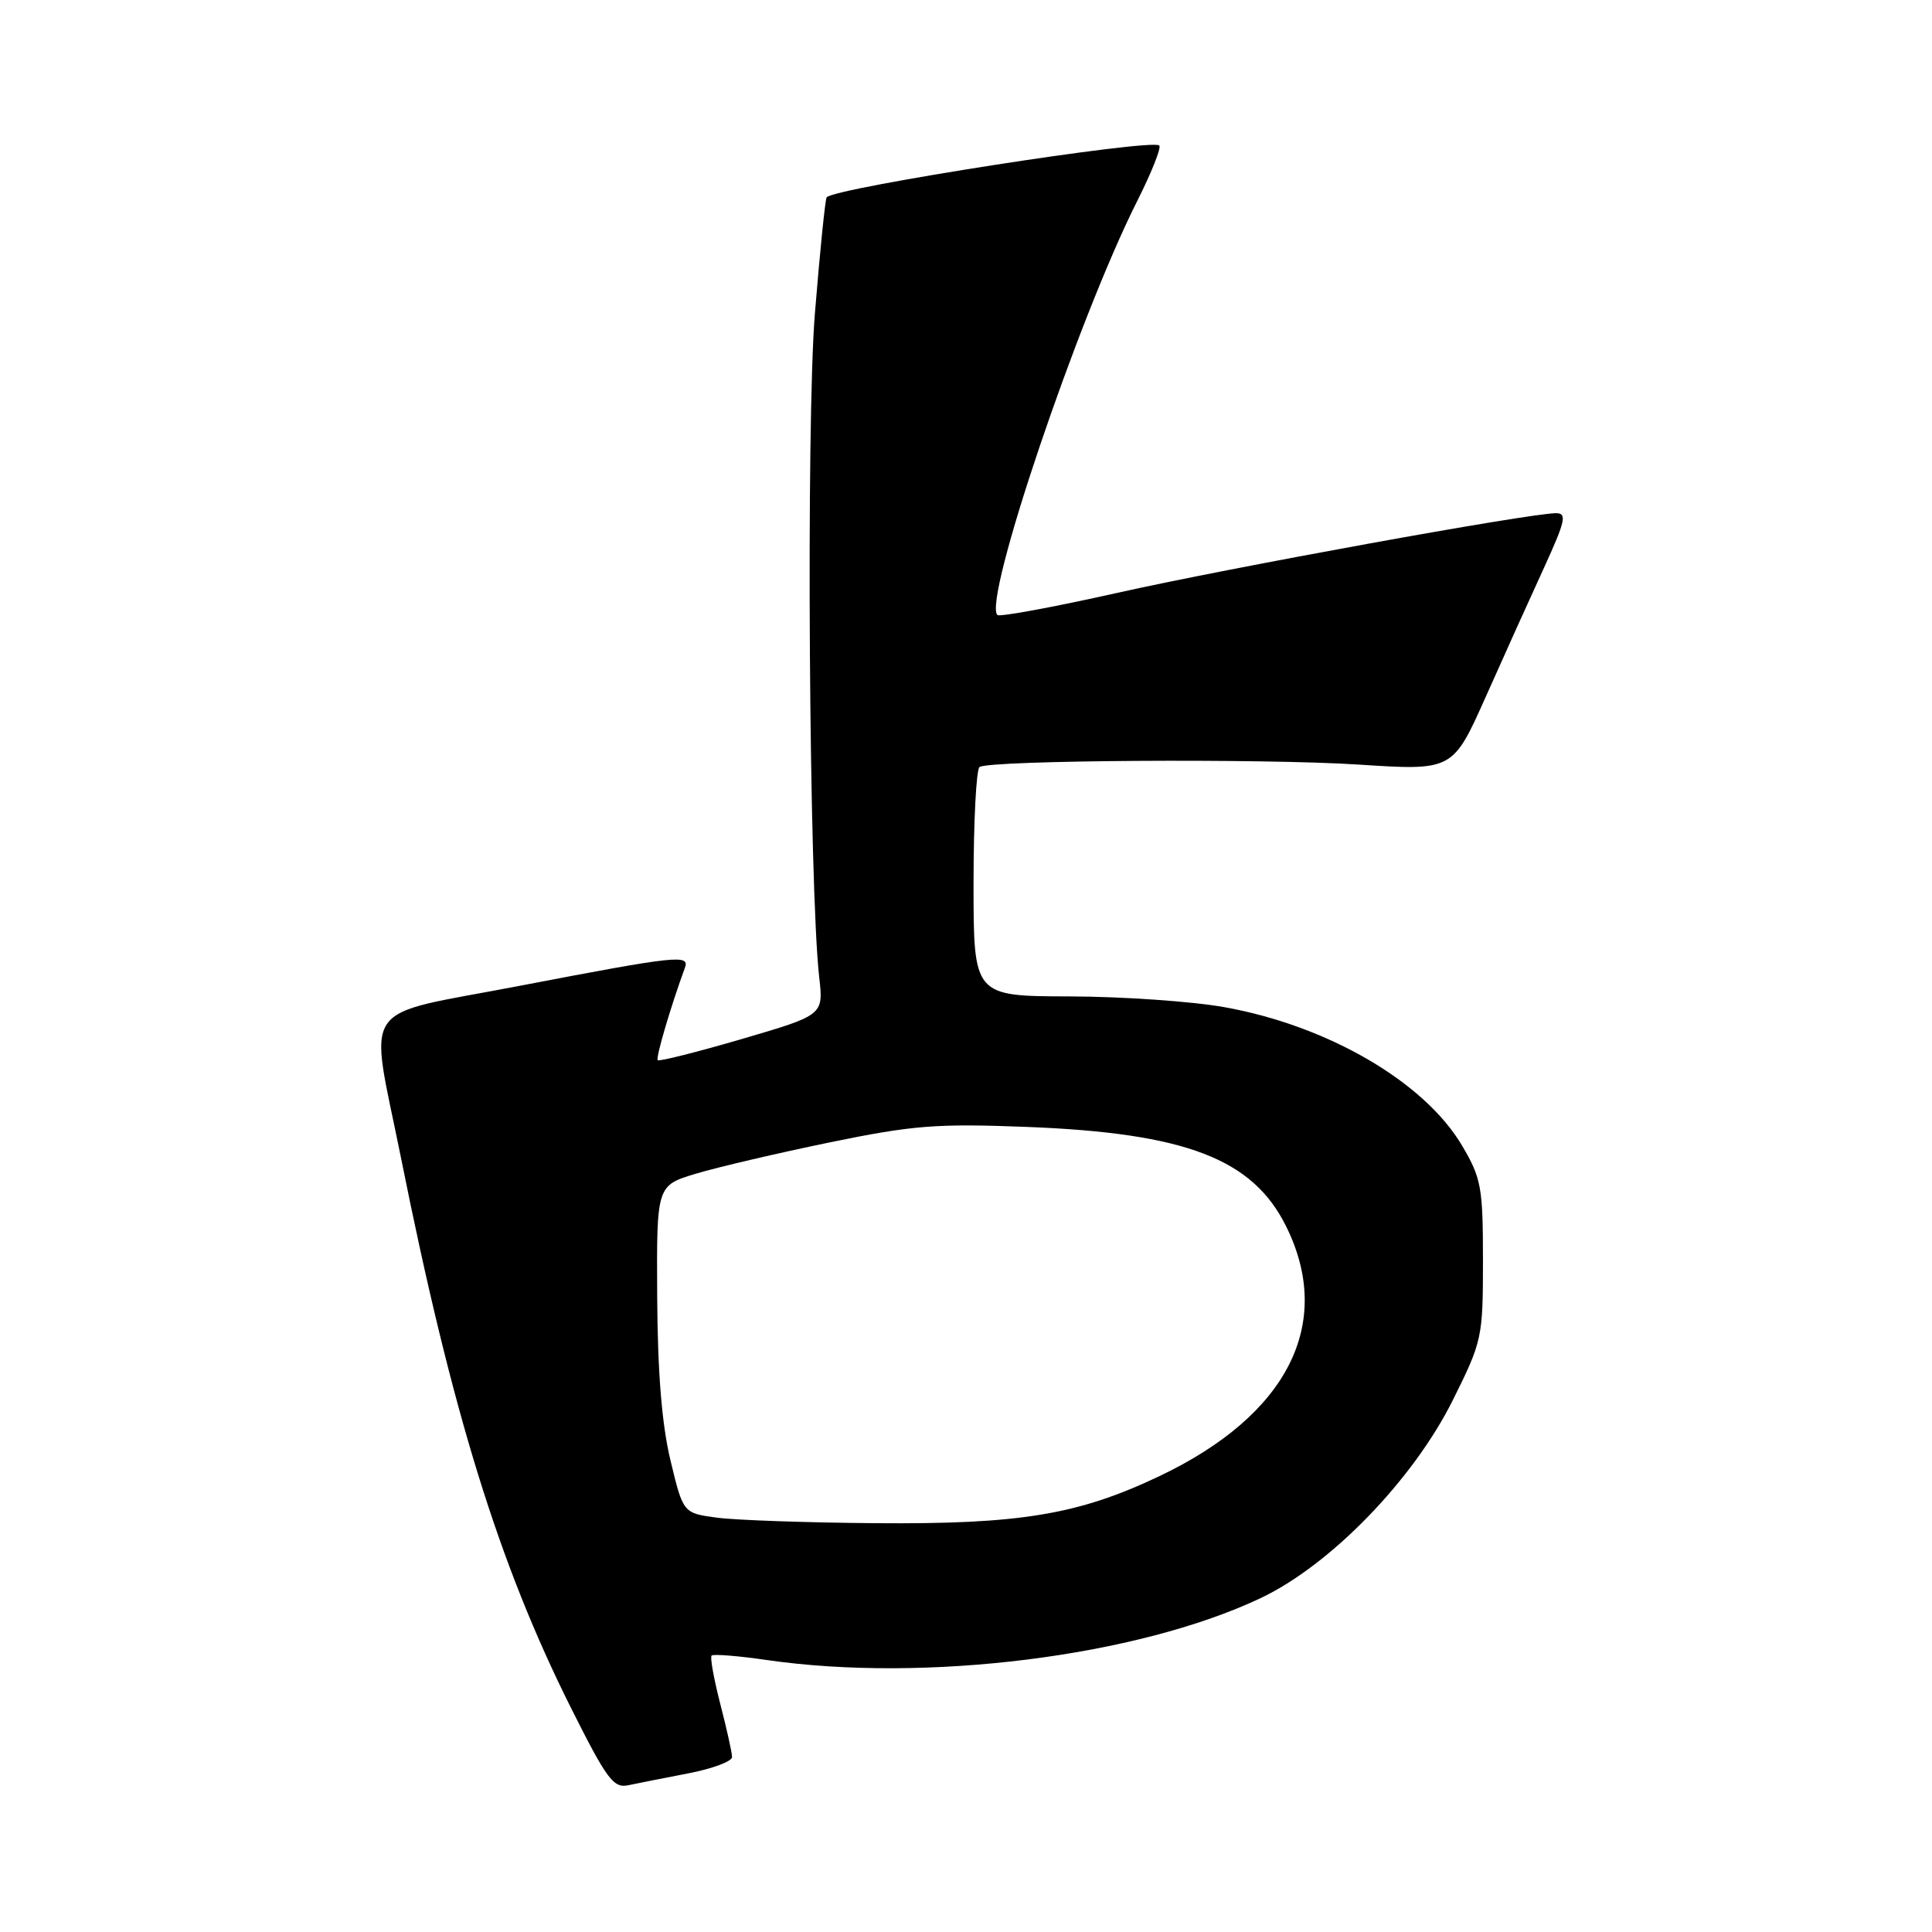 <?xml version="1.0" encoding="UTF-8" standalone="no"?>
<!DOCTYPE svg PUBLIC "-//W3C//DTD SVG 1.1//EN" "http://www.w3.org/Graphics/SVG/1.1/DTD/svg11.dtd" >
<svg xmlns="http://www.w3.org/2000/svg" xmlns:xlink="http://www.w3.org/1999/xlink" version="1.1" viewBox="0 0 256 256">
 <g >
 <path fill="currentColor"
d=" M 91.25 234.97 C 94.41 234.36 97.00 233.39 97.00 232.82 C 97.00 232.25 96.30 229.09 95.44 225.78 C 94.59 222.48 94.07 219.60 94.29 219.37 C 94.52 219.15 97.81 219.41 101.60 219.96 C 122.63 223.00 150.64 219.50 167.00 211.78 C 176.27 207.40 187.24 196.11 192.52 185.50 C 196.40 177.70 196.50 177.24 196.50 167.00 C 196.50 157.36 196.28 156.12 193.76 151.85 C 188.79 143.38 175.95 135.90 162.21 133.45 C 157.97 132.69 148.76 132.05 141.75 132.03 C 129.00 132.00 129.00 132.00 129.00 117.06 C 129.00 108.84 129.36 101.90 129.80 101.63 C 131.26 100.72 167.37 100.49 180.00 101.31 C 192.50 102.12 192.50 102.12 196.88 92.31 C 199.28 86.91 202.75 79.24 204.58 75.25 C 207.42 69.04 207.66 68.00 206.19 68.00 C 202.71 68.00 162.99 75.21 148.08 78.55 C 139.60 80.45 132.44 81.77 132.16 81.49 C 130.22 79.56 142.82 42.27 150.68 26.65 C 152.58 22.88 153.90 19.56 153.61 19.28 C 152.66 18.33 110.78 24.85 109.54 26.14 C 109.35 26.34 108.65 33.25 107.98 41.50 C 106.80 56.08 107.20 117.56 108.55 129.50 C 109.12 134.50 109.12 134.50 98.31 137.67 C 92.36 139.41 87.34 140.67 87.15 140.48 C 86.86 140.19 88.89 133.31 90.75 128.25 C 91.42 126.44 89.76 126.62 68.79 130.64 C 47.20 134.79 48.90 132.31 53.15 153.50 C 59.89 187.14 66.09 207.19 75.64 226.27 C 80.41 235.79 81.29 236.98 83.27 236.55 C 84.49 236.29 88.09 235.58 91.25 234.97 Z  M 95.01 201.10 C 90.52 200.50 90.52 200.50 88.84 193.50 C 87.69 188.71 87.14 181.86 87.08 171.79 C 87.00 157.08 87.00 157.08 92.25 155.51 C 95.14 154.64 103.12 152.78 110.00 151.36 C 121.00 149.10 124.12 148.86 136.00 149.32 C 157.09 150.13 165.97 153.53 170.41 162.48 C 176.81 175.37 170.64 187.52 153.60 195.61 C 142.87 200.71 135.14 201.99 116.00 201.83 C 106.92 201.76 97.48 201.43 95.01 201.10 Z "/>
</g>
</svg>